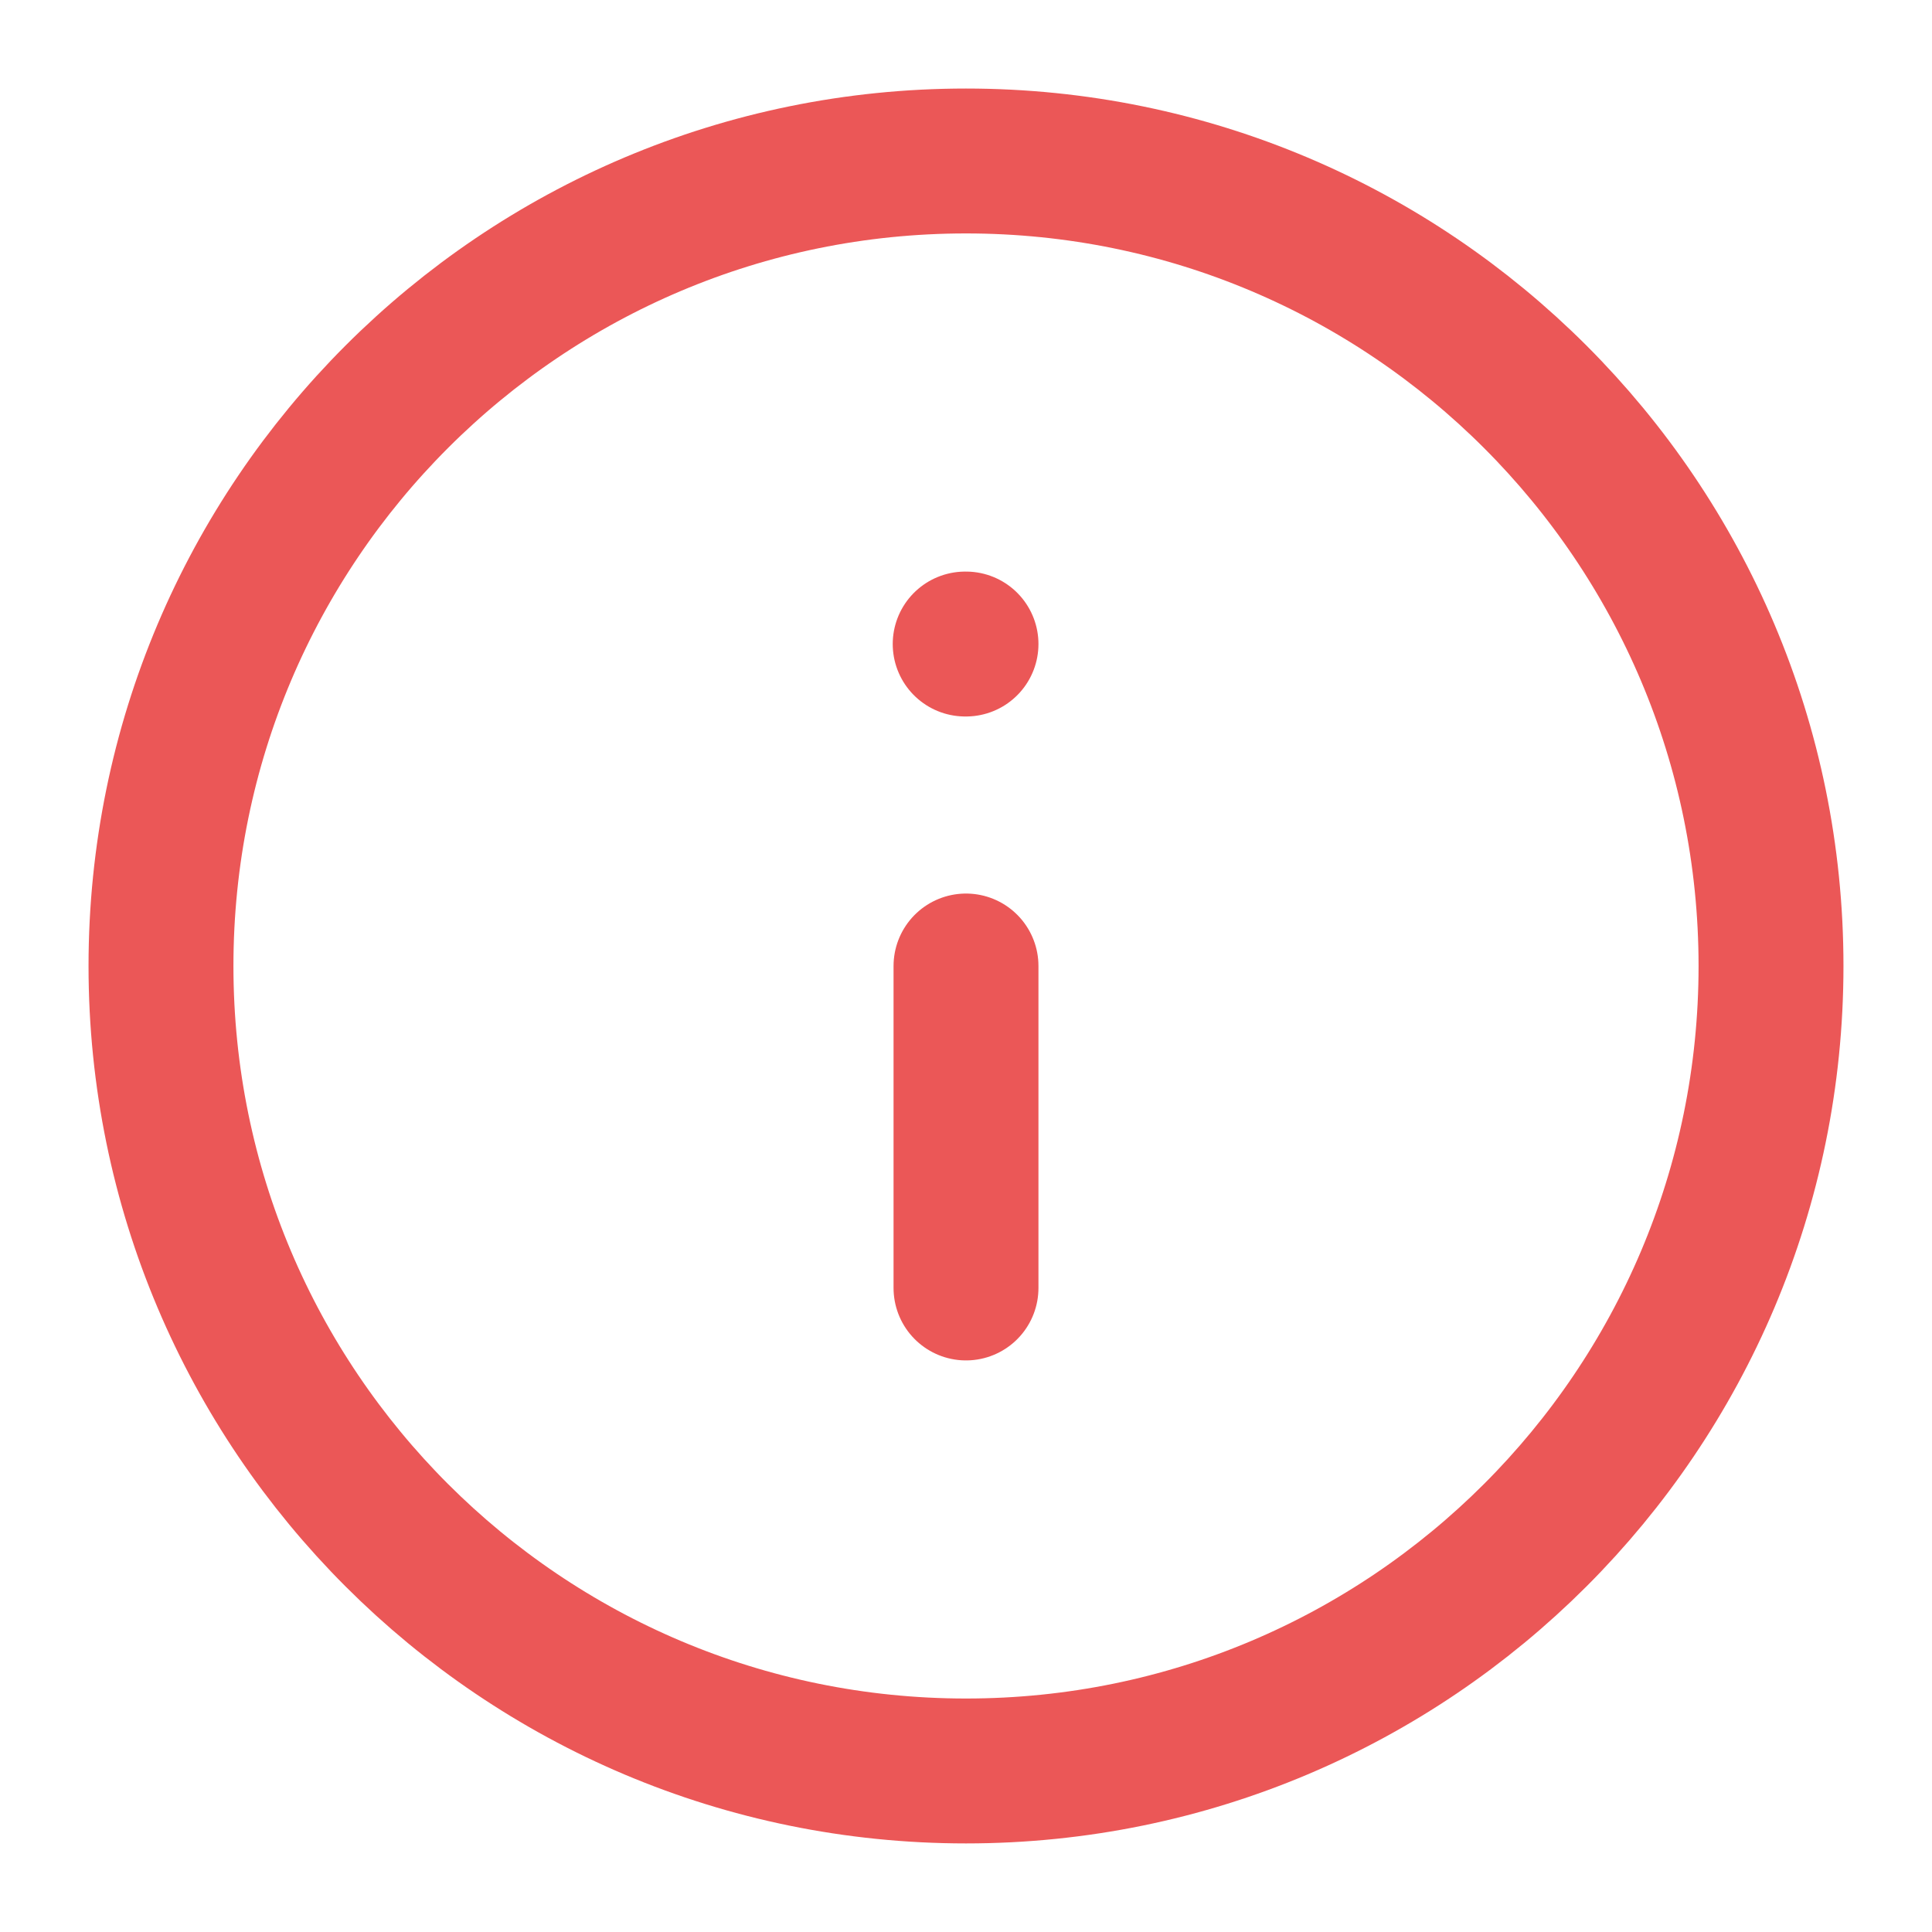 <svg width="40" height="40" viewBox="0 0 40 40" fill="none" xmlns="http://www.w3.org/2000/svg">
<path d="M20 3.333C10.795 3.333 3.333 10.795 3.333 20C3.333 29.205 10.795 36.666 20 36.666C29.205 36.666 36.667 29.205 36.667 20C36.667 10.795 29.205 3.333 20 3.333Z" stroke="#EB5757" stroke-width="3" stroke-linecap="round" stroke-linejoin="round"/>
<path d="M20 26.666L20 20" stroke="#EB5757" stroke-width="3" stroke-linecap="round" stroke-linejoin="round"/>
<path d="M20 13.334L19.983 13.334" stroke="#EB5757" stroke-width="3" stroke-linecap="round" stroke-linejoin="round"/>
</svg>
